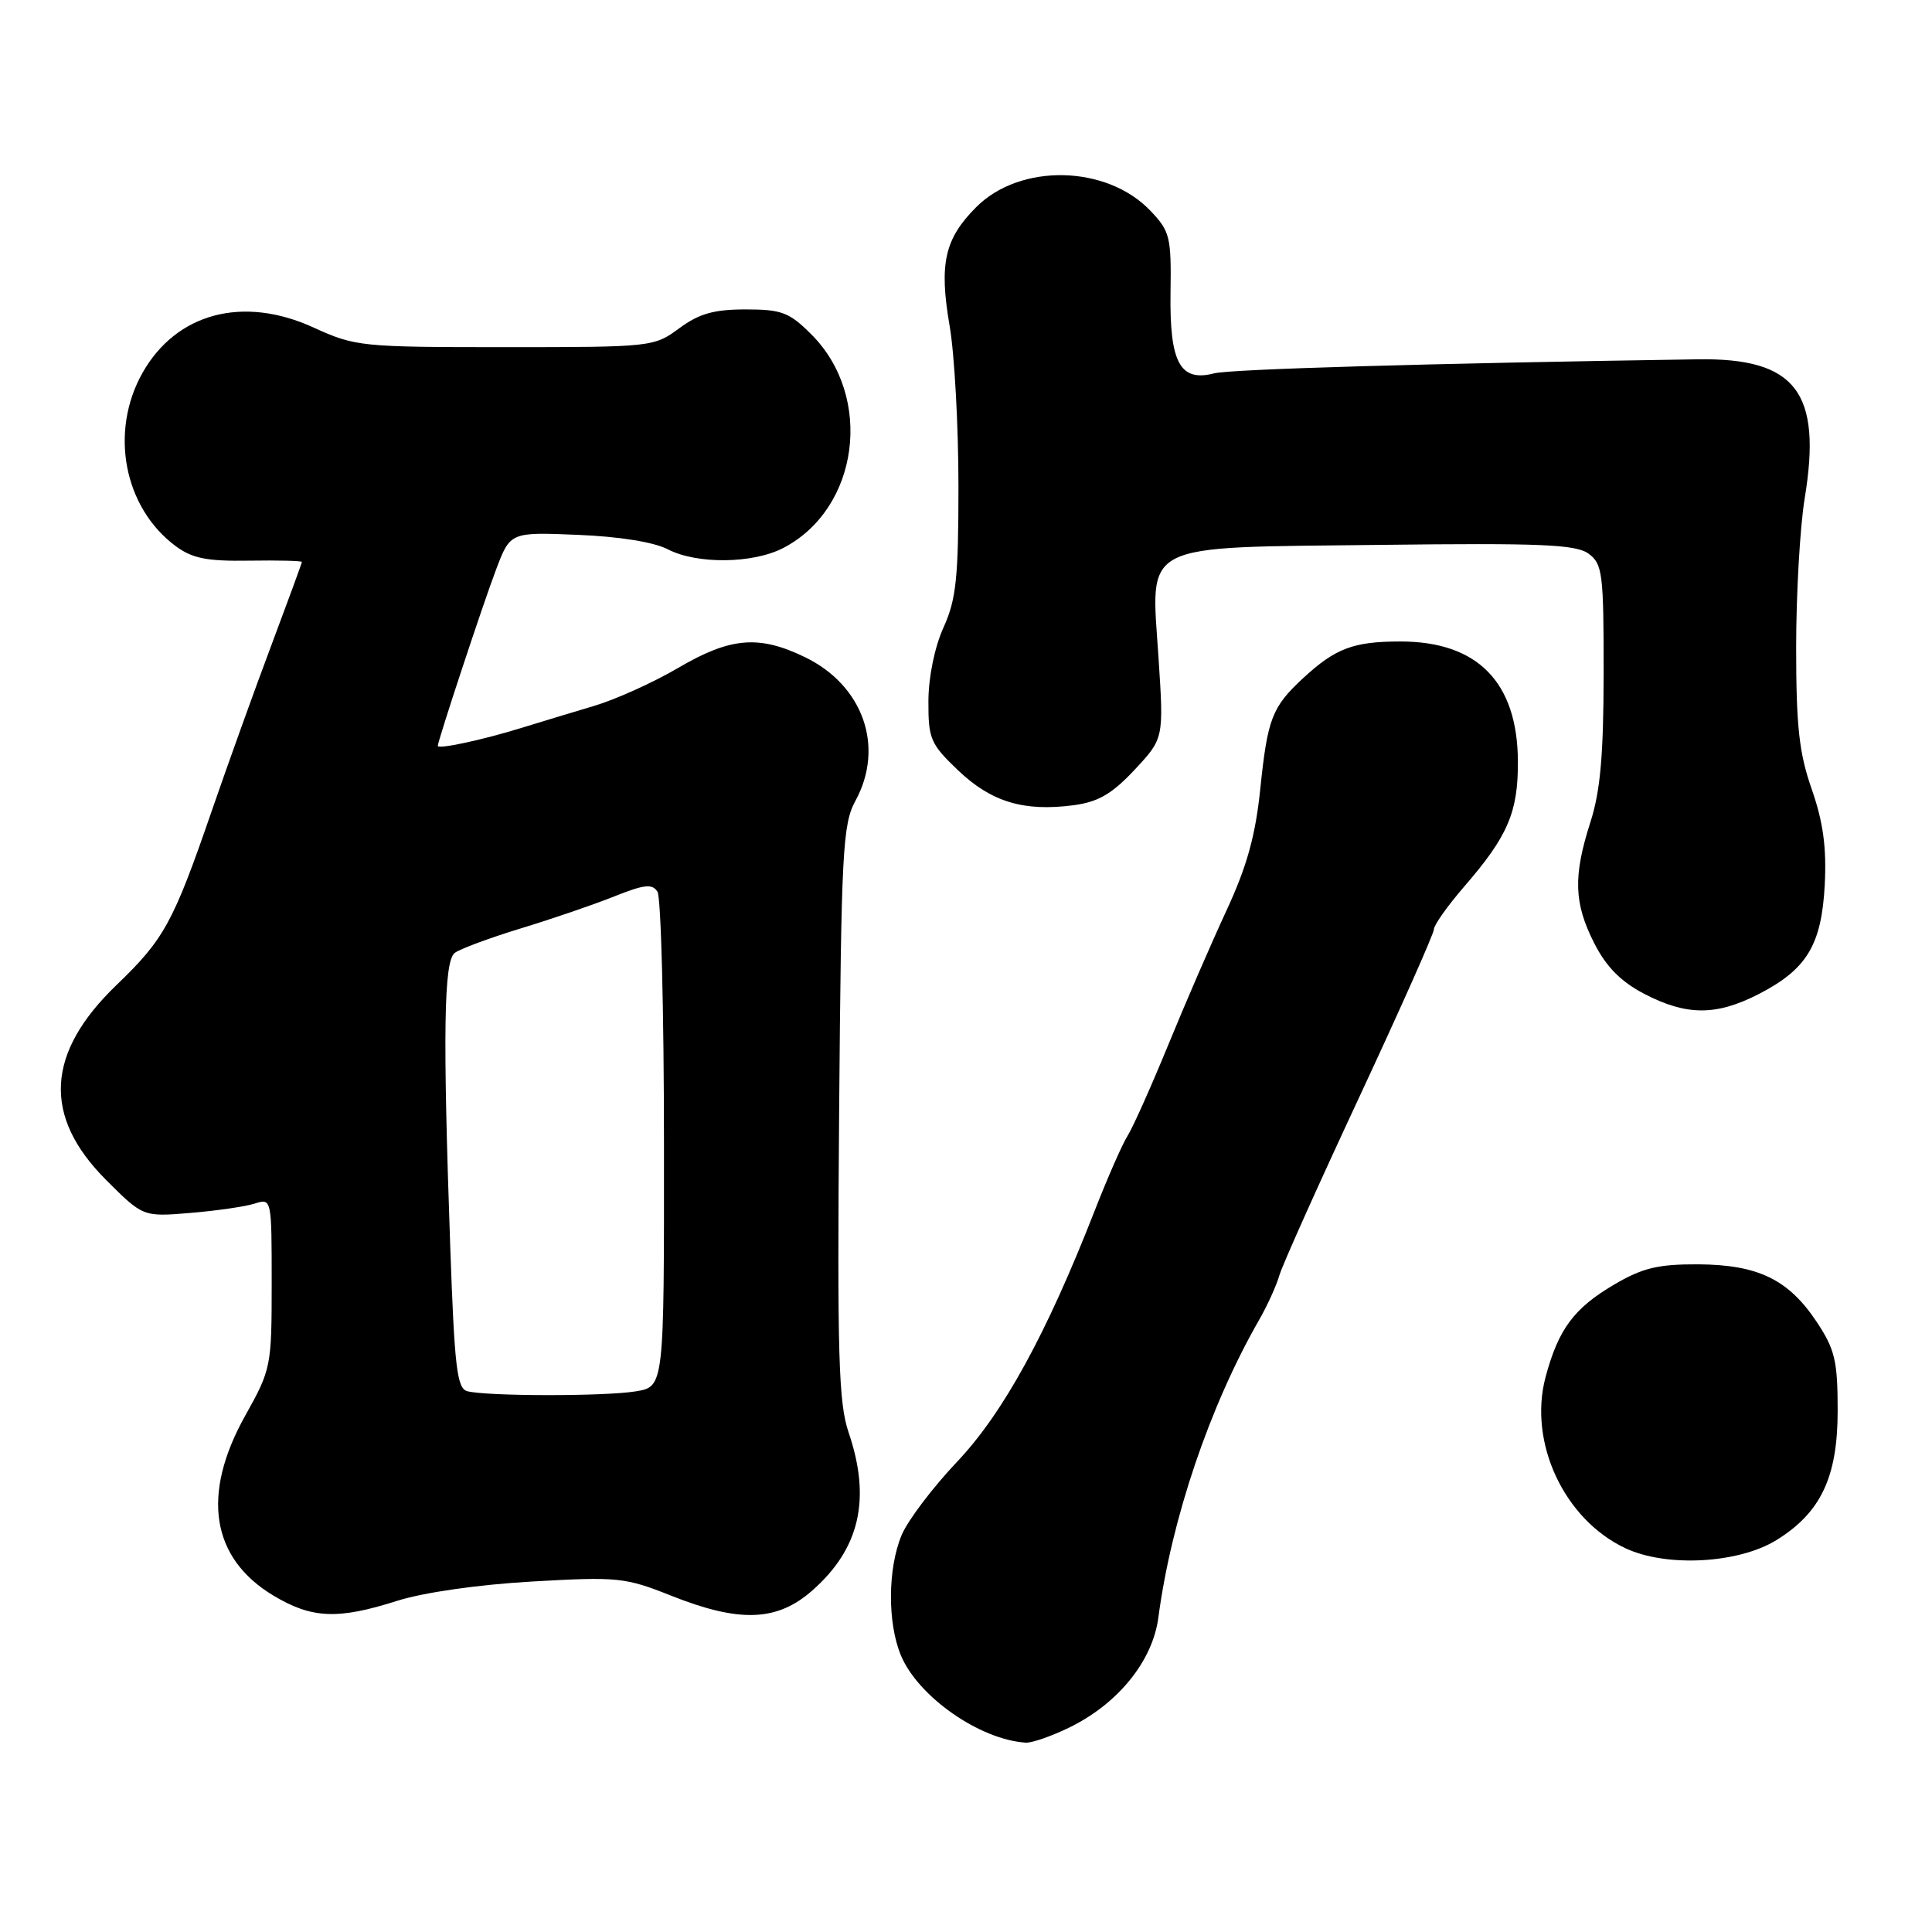 <?xml version="1.0" encoding="UTF-8" standalone="no"?>
<!DOCTYPE svg PUBLIC "-//W3C//DTD SVG 1.1//EN" "http://www.w3.org/Graphics/SVG/1.1/DTD/svg11.dtd" >
<svg xmlns="http://www.w3.org/2000/svg" xmlns:xlink="http://www.w3.org/1999/xlink" version="1.1" viewBox="0 0 256 256">
 <g >
 <path fill="currentColor"
d=" M 141.62 228.94 C 148.11 225.80 152.73 220.12 153.49 214.33 C 155.22 201.28 160.29 186.32 166.82 174.93 C 167.91 173.04 169.12 170.38 169.52 169.00 C 169.92 167.62 174.70 156.97 180.13 145.33 C 185.56 133.68 190.00 123.70 190.00 123.14 C 190.00 122.58 191.81 120.03 194.01 117.48 C 199.81 110.79 201.16 107.62 201.13 100.89 C 201.08 90.40 195.79 85.00 185.57 85.00 C 179.33 85.00 176.95 85.90 172.66 89.87 C 168.55 93.68 167.96 95.21 167.00 104.47 C 166.36 110.73 165.23 114.79 162.51 120.66 C 160.51 124.97 157.03 133.00 154.78 138.50 C 152.52 144.00 150.11 149.40 149.41 150.50 C 148.71 151.60 146.74 156.10 145.02 160.50 C 138.64 176.83 132.91 187.26 126.82 193.69 C 123.59 197.10 120.28 201.47 119.47 203.41 C 117.62 207.84 117.58 215.06 119.38 219.36 C 121.66 224.82 129.83 230.53 135.93 230.91 C 136.72 230.96 139.28 230.07 141.62 228.94 Z  M 52.62 212.12 C 56.12 211.01 63.35 209.97 70.50 209.56 C 81.88 208.91 82.83 209.01 88.94 211.44 C 97.99 215.04 102.95 214.86 107.61 210.77 C 113.93 205.22 115.45 198.62 112.44 189.79 C 111.12 185.91 110.93 179.56 111.19 147.36 C 111.47 112.76 111.66 109.21 113.35 106.11 C 117.25 98.96 114.38 90.81 106.65 87.07 C 100.56 84.12 96.79 84.44 89.88 88.49 C 86.60 90.42 81.57 92.69 78.71 93.54 C 75.84 94.39 71.47 95.72 69.00 96.48 C 63.88 98.06 57.99 99.32 58.01 98.83 C 58.04 98.09 63.96 80.14 65.72 75.50 C 67.61 70.50 67.61 70.50 76.55 70.87 C 82.04 71.09 86.66 71.83 88.50 72.79 C 92.34 74.78 99.75 74.70 103.77 72.62 C 113.84 67.41 115.80 52.60 107.51 44.31 C 104.58 41.38 103.58 41.00 98.79 41.00 C 94.60 41.00 92.63 41.56 90.00 43.50 C 86.66 45.97 86.35 46.00 66.93 46.00 C 47.84 46.00 47.07 45.92 41.55 43.40 C 32.21 39.12 23.36 41.47 18.88 49.41 C 14.49 57.21 16.40 67.24 23.26 72.35 C 25.47 73.99 27.40 74.38 33.01 74.29 C 36.85 74.23 40.00 74.31 40.00 74.46 C 40.00 74.61 38.19 79.54 35.99 85.41 C 33.78 91.28 30.21 101.21 28.05 107.47 C 22.96 122.25 21.75 124.45 15.47 130.49 C 6.08 139.51 5.62 147.91 14.06 156.35 C 18.95 161.24 18.95 161.24 25.23 160.72 C 28.68 160.43 32.51 159.88 33.75 159.48 C 35.99 158.77 36.00 158.80 36.00 170.04 C 36.00 181.06 35.92 181.45 32.50 187.57 C 26.64 198.04 27.97 206.47 36.24 211.43 C 41.33 214.48 44.78 214.62 52.62 212.12 Z  M 235.39 204.07 C 241.27 200.43 243.50 195.73 243.50 186.93 C 243.50 180.34 243.14 178.81 240.75 175.20 C 237.00 169.54 232.97 167.58 225.00 167.53 C 219.70 167.51 217.65 168.00 213.89 170.21 C 208.55 173.35 206.50 176.12 204.80 182.45 C 202.48 191.12 207.25 201.33 215.38 205.15 C 220.81 207.70 230.35 207.18 235.39 204.07 Z  M 232.98 131.75 C 239.41 128.46 241.37 125.23 241.79 117.22 C 242.04 112.29 241.58 108.93 240.07 104.59 C 238.39 99.80 238.00 96.26 238.00 85.79 C 238.00 78.69 238.51 69.81 239.13 66.04 C 241.45 51.98 237.96 47.42 225.00 47.61 C 189.11 48.15 163.06 48.91 160.89 49.47 C 156.37 50.64 154.97 48.07 155.10 38.84 C 155.21 31.35 155.04 30.65 152.41 27.90 C 146.61 21.85 135.19 21.61 129.37 27.43 C 125.15 31.65 124.41 34.95 125.84 43.24 C 126.48 46.98 127.00 56.50 127.00 64.41 C 127.00 76.59 126.70 79.45 125.02 83.14 C 123.85 85.73 123.03 89.70 123.02 92.90 C 123.00 97.92 123.29 98.58 126.99 102.11 C 131.38 106.28 135.69 107.57 142.31 106.69 C 145.54 106.25 147.37 105.18 150.35 101.99 C 154.21 97.85 154.21 97.85 153.51 87.17 C 152.50 71.66 150.70 72.58 182.85 72.20 C 204.21 71.94 208.83 72.14 210.50 73.37 C 212.34 74.72 212.50 75.99 212.49 89.17 C 212.48 100.02 212.06 104.82 210.74 108.93 C 208.43 116.13 208.55 119.68 211.25 124.99 C 212.85 128.13 214.78 130.08 217.91 131.71 C 223.46 134.59 227.39 134.61 232.98 131.75 Z  M 61.91 184.34 C 60.55 183.98 60.22 181.12 59.66 165.21 C 58.66 136.75 58.81 127.40 60.25 126.27 C 60.94 125.74 64.88 124.28 69.00 123.02 C 73.12 121.77 78.70 119.86 81.39 118.78 C 85.38 117.19 86.43 117.07 87.12 118.16 C 87.59 118.90 87.98 133.95 87.98 151.62 C 88.00 183.74 88.00 183.74 84.25 184.36 C 80.15 185.04 64.46 185.02 61.91 184.34 Z "/>
</g>
</svg>